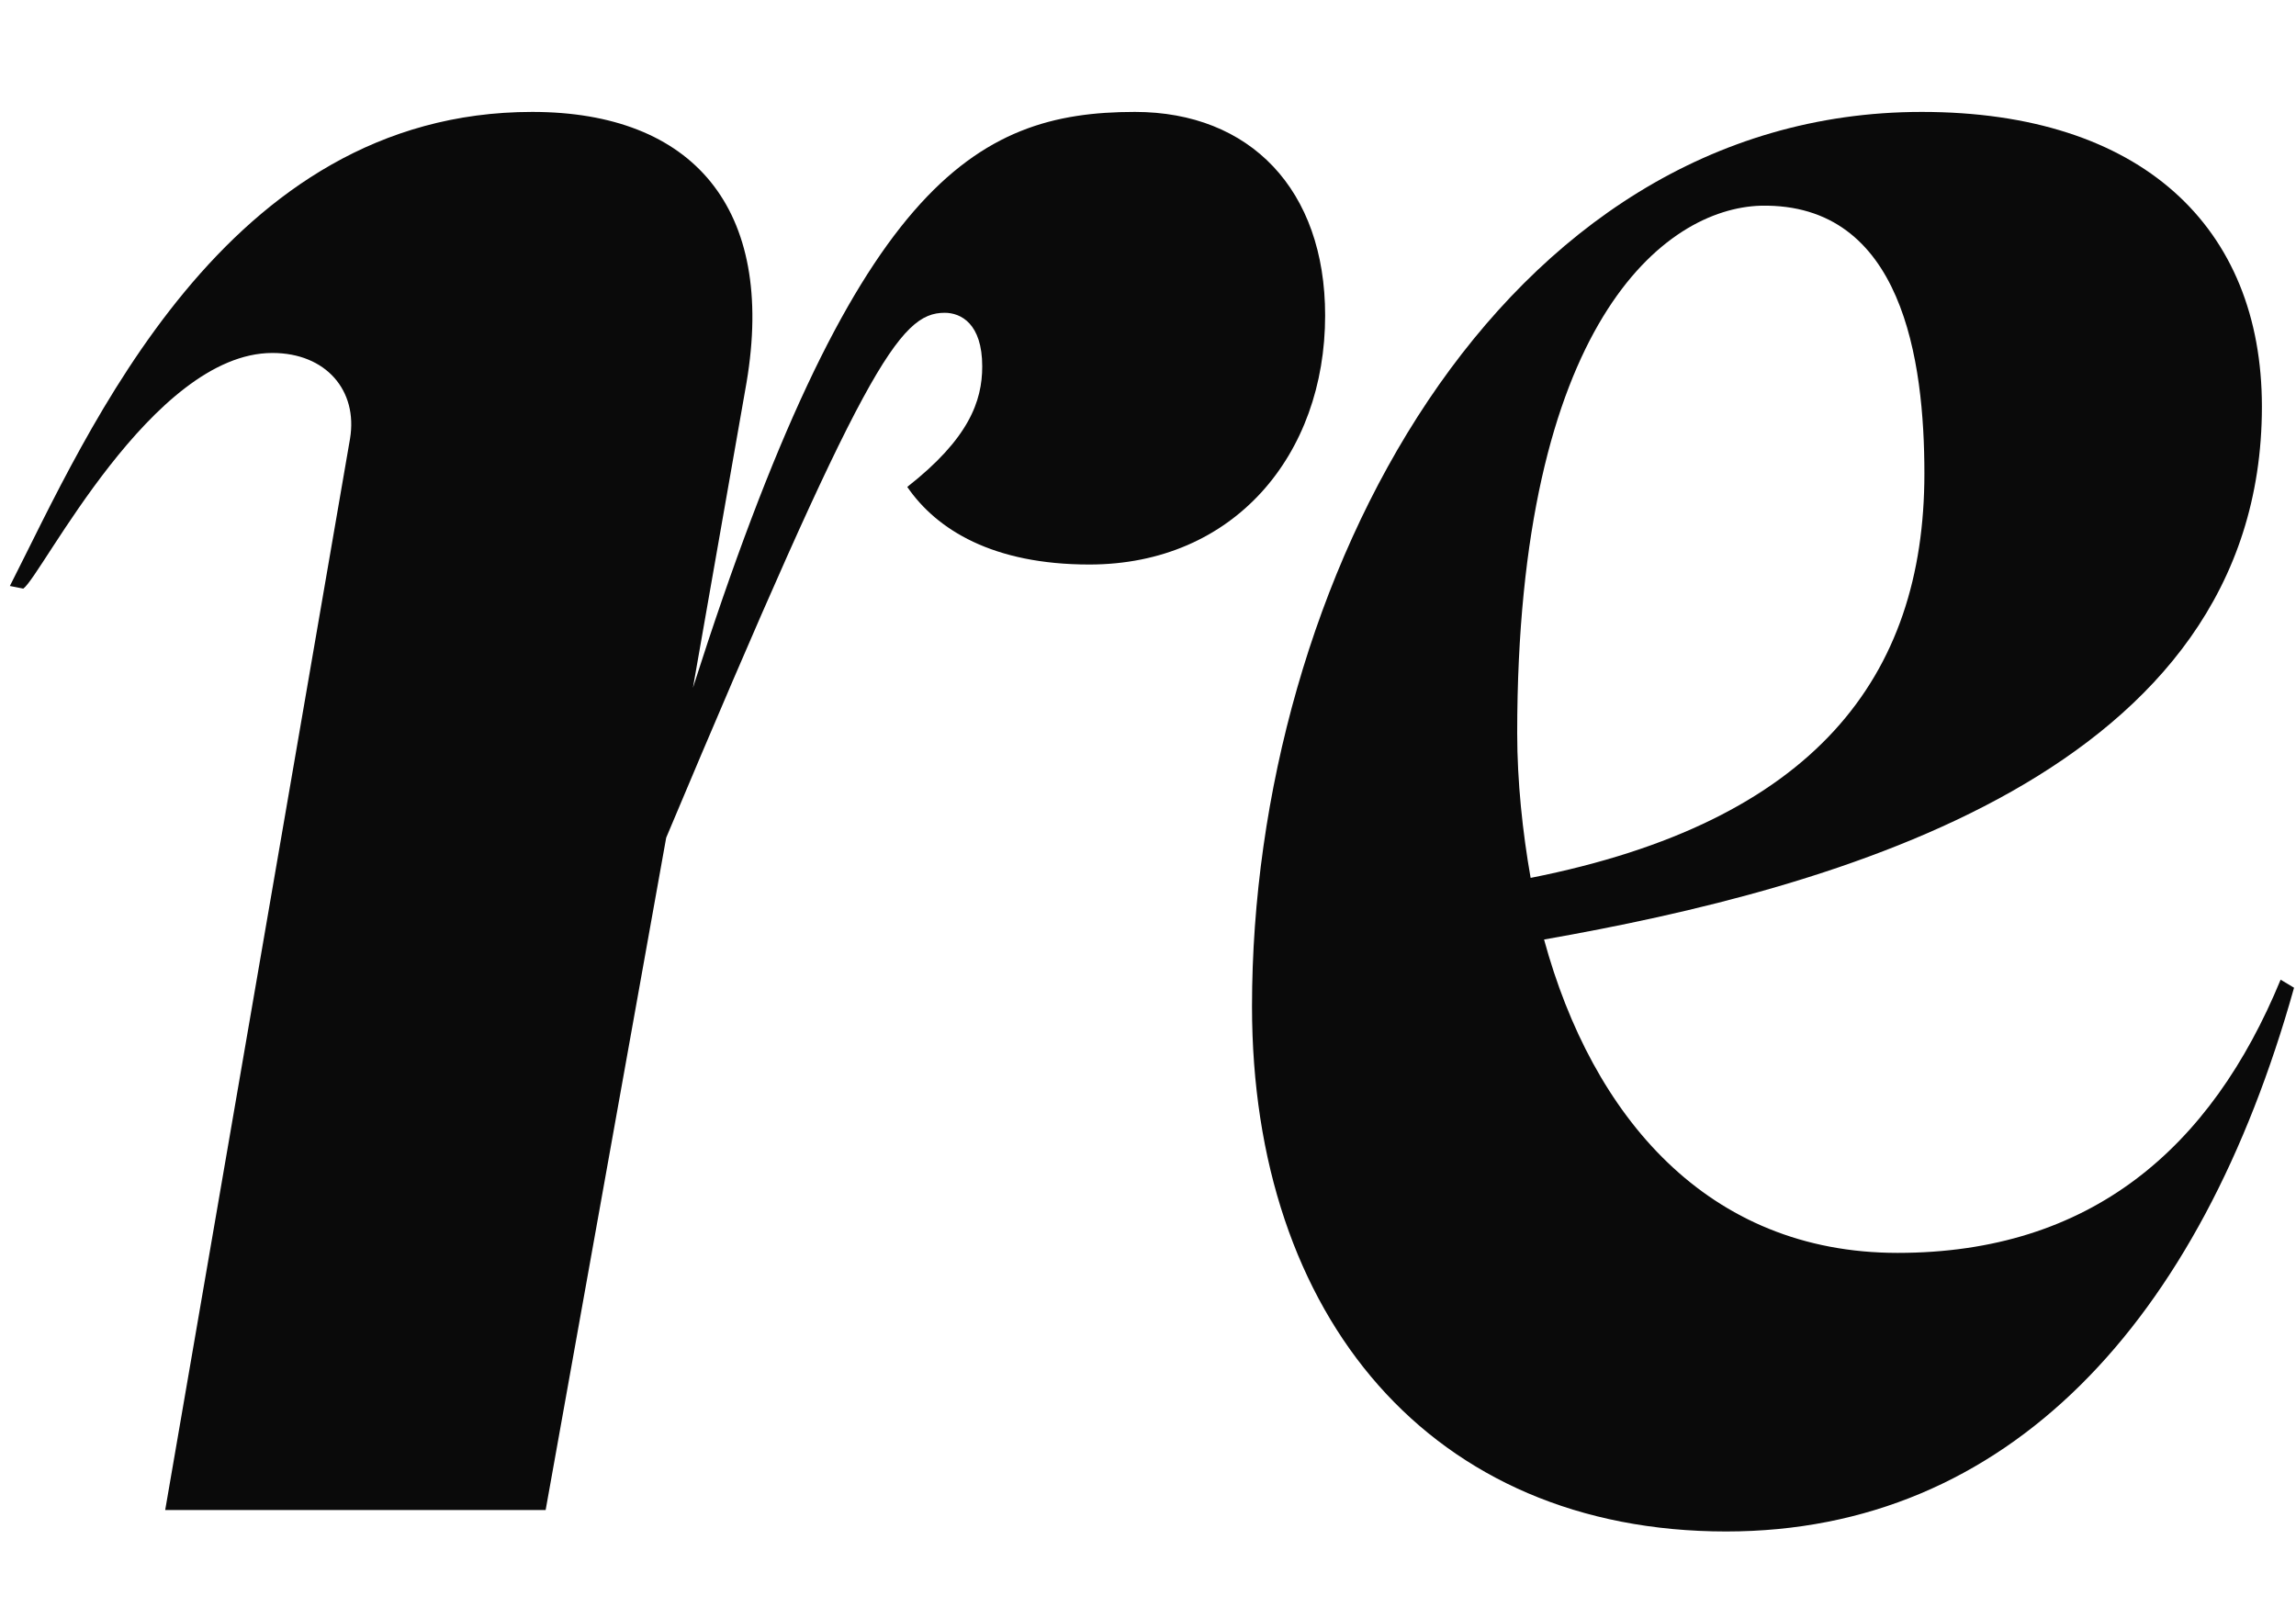 <svg width="20" height="14" viewBox="0 0 20 14" fill="none" xmlns="http://www.w3.org/2000/svg">
<path d="M19.866 8.535L19.983 8.605C19.166 11.522 17.486 13.342 15.036 13.342C12.47 13.342 10.906 11.475 10.906 8.768C10.906 5.082 13.053 0.975 16.74 0.975C18.653 0.975 19.703 1.978 19.703 3.542C19.703 6.738 15.97 7.742 13.45 8.185C13.87 9.725 14.873 10.915 16.53 10.915C18.21 10.915 19.26 10.005 19.866 8.535ZM15.34 1.792C14.5 1.815 13.216 2.818 13.216 6.388C13.216 6.808 13.263 7.252 13.333 7.648C15.806 7.158 16.763 5.898 16.763 4.125C16.763 3.145 16.576 1.768 15.34 1.792Z" fill="#0A0A0A"/>
<path d="M9.886 0.975C10.889 0.975 11.543 1.652 11.543 2.748C11.543 3.962 10.749 4.918 9.489 4.918C8.649 4.918 8.159 4.615 7.903 4.242C8.439 3.822 8.556 3.495 8.556 3.192C8.556 2.818 8.369 2.725 8.229 2.725C7.833 2.725 7.529 3.192 5.803 7.298L4.753 13.155H1.439L3.049 3.822C3.119 3.402 2.839 3.075 2.373 3.075C1.323 3.075 0.366 5.012 0.203 5.128L0.086 5.105C0.763 3.775 1.953 0.975 4.636 0.975C6.036 0.975 6.759 1.815 6.503 3.332L6.036 5.992C7.436 1.605 8.486 0.975 9.886 0.975Z" fill="#0A0A0A"/>
</svg>
